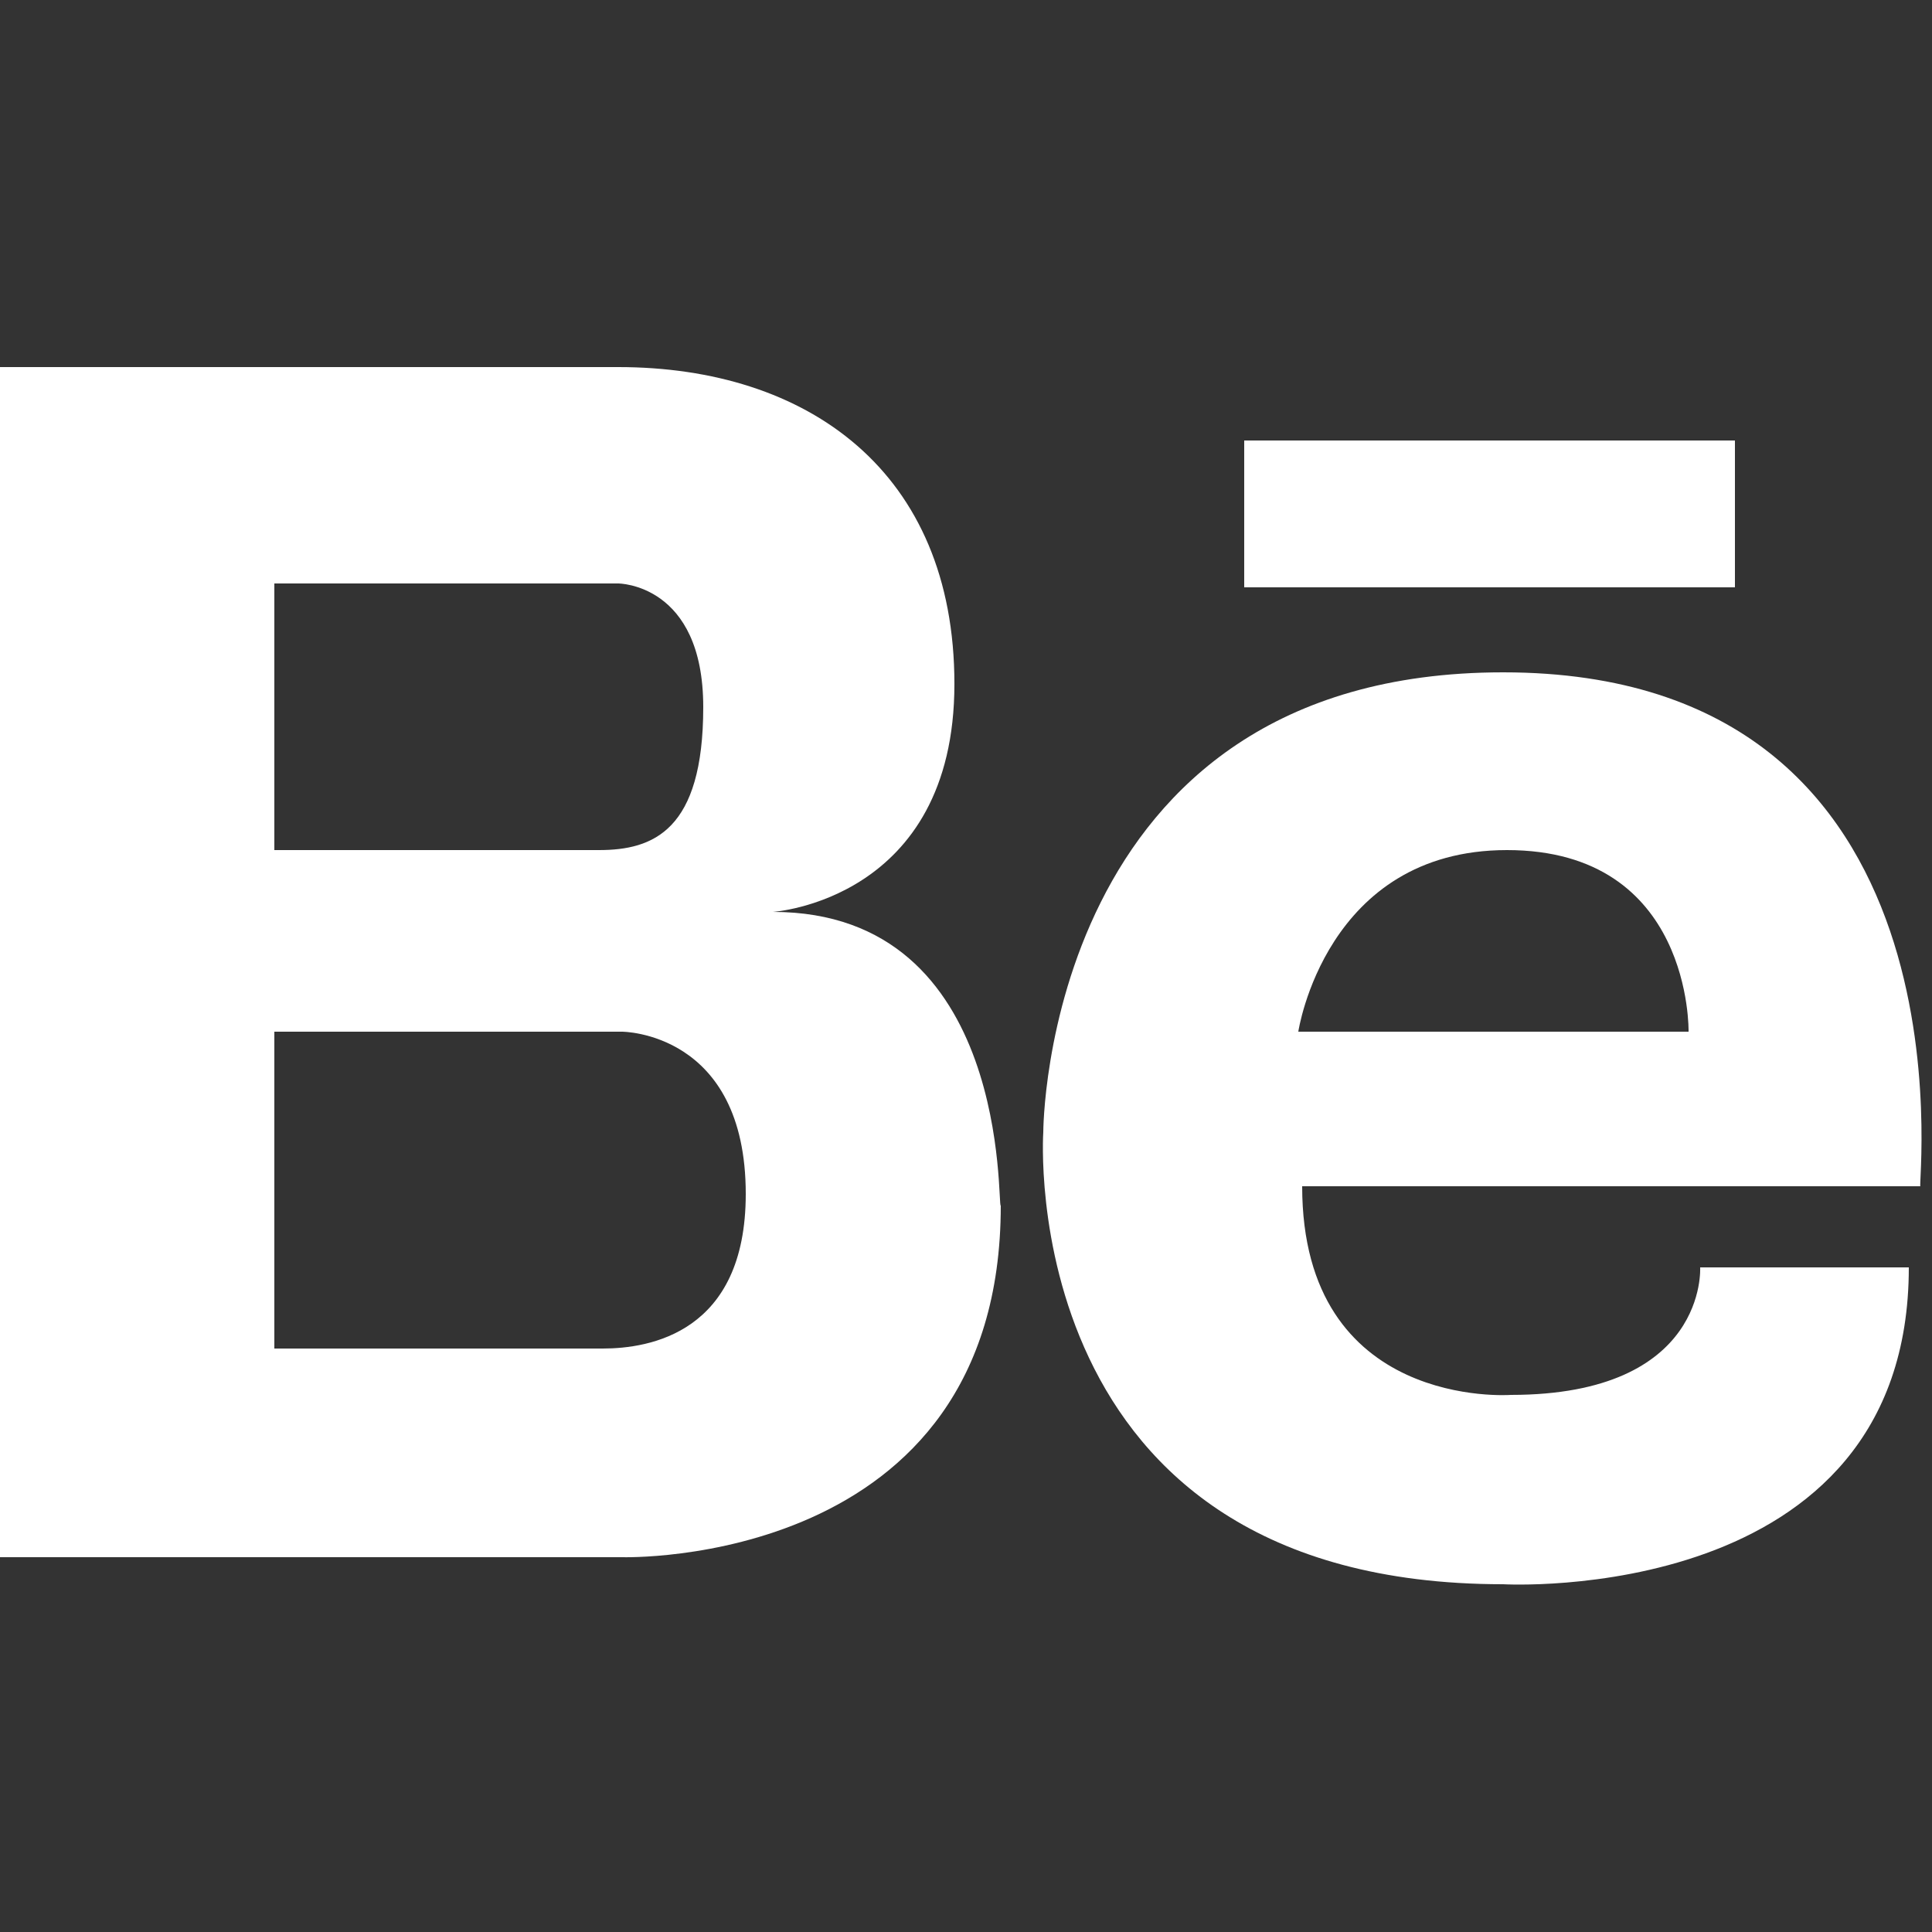 <?xml version="1.0" encoding="utf-8"?>
<!-- Generator: Adobe Illustrator 18.1.0, SVG Export Plug-In . SVG Version: 6.00 Build 0)  -->
<!DOCTYPE svg PUBLIC "-//W3C//DTD SVG 1.1//EN" "http://www.w3.org/Graphics/SVG/1.1/DTD/svg11.dtd">
<svg version="1.1" id="Layer_1" xmlns="http://www.w3.org/2000/svg" xmlns:xlink="http://www.w3.org/1999/xlink" x="0px" y="0px"
	 viewBox="0 0 50 50" enable-background="new 0 0 50 50" xml:space="preserve">
<rect x="0" y="0" width="50" height="50" fill="#333333" stroke="none"/>
<g>
	<path fill="#FFFFFF" d="M20,23.6c0,0,4.7-0.3,4.7-5.9c0-5.5-3.8-8.2-8.7-8.2h-9H6.8H0v30.8h6.8h0.3h9c0,0,9.8,0.3,9.8-9.1
		C25.8,31.3,26.2,23.6,20,23.6z M7.1,15.1h7.8H16c0,0,2.2,0,2.2,3.2c0,3.2-1.3,3.7-2.7,3.7H7.1L7.1,15.1L7.1,15.1z M15.6,34.9
		c-0.2,0-0.4,0-0.6,0H7.1v-8.2h9c0,0,3.2,0,3.2,4.2C19.3,34.5,16.8,34.9,15.6,34.9z"/>
	<path fill="#FFFFFF" d="M38.9,17.4C27,17.4,27,29.3,27,29.3S26.2,41,38.9,41c0,0,10.5,0.6,10.5-8.2H44c0,0,0.2,3.3-4.9,3.3
		c0,0-5.4,0.4-5.4-5.4h16C49.6,30.8,51.3,17.4,38.9,17.4z M33.6,26.7c0,0,0.7-4.7,5.4-4.7c4.8,0,4.7,4.7,4.7,4.7H33.6z"/>
	<rect x="32.2" y="11.4" fill="#FFFFFF" width="12.7" height="3.8"/>
</g>
</svg>
